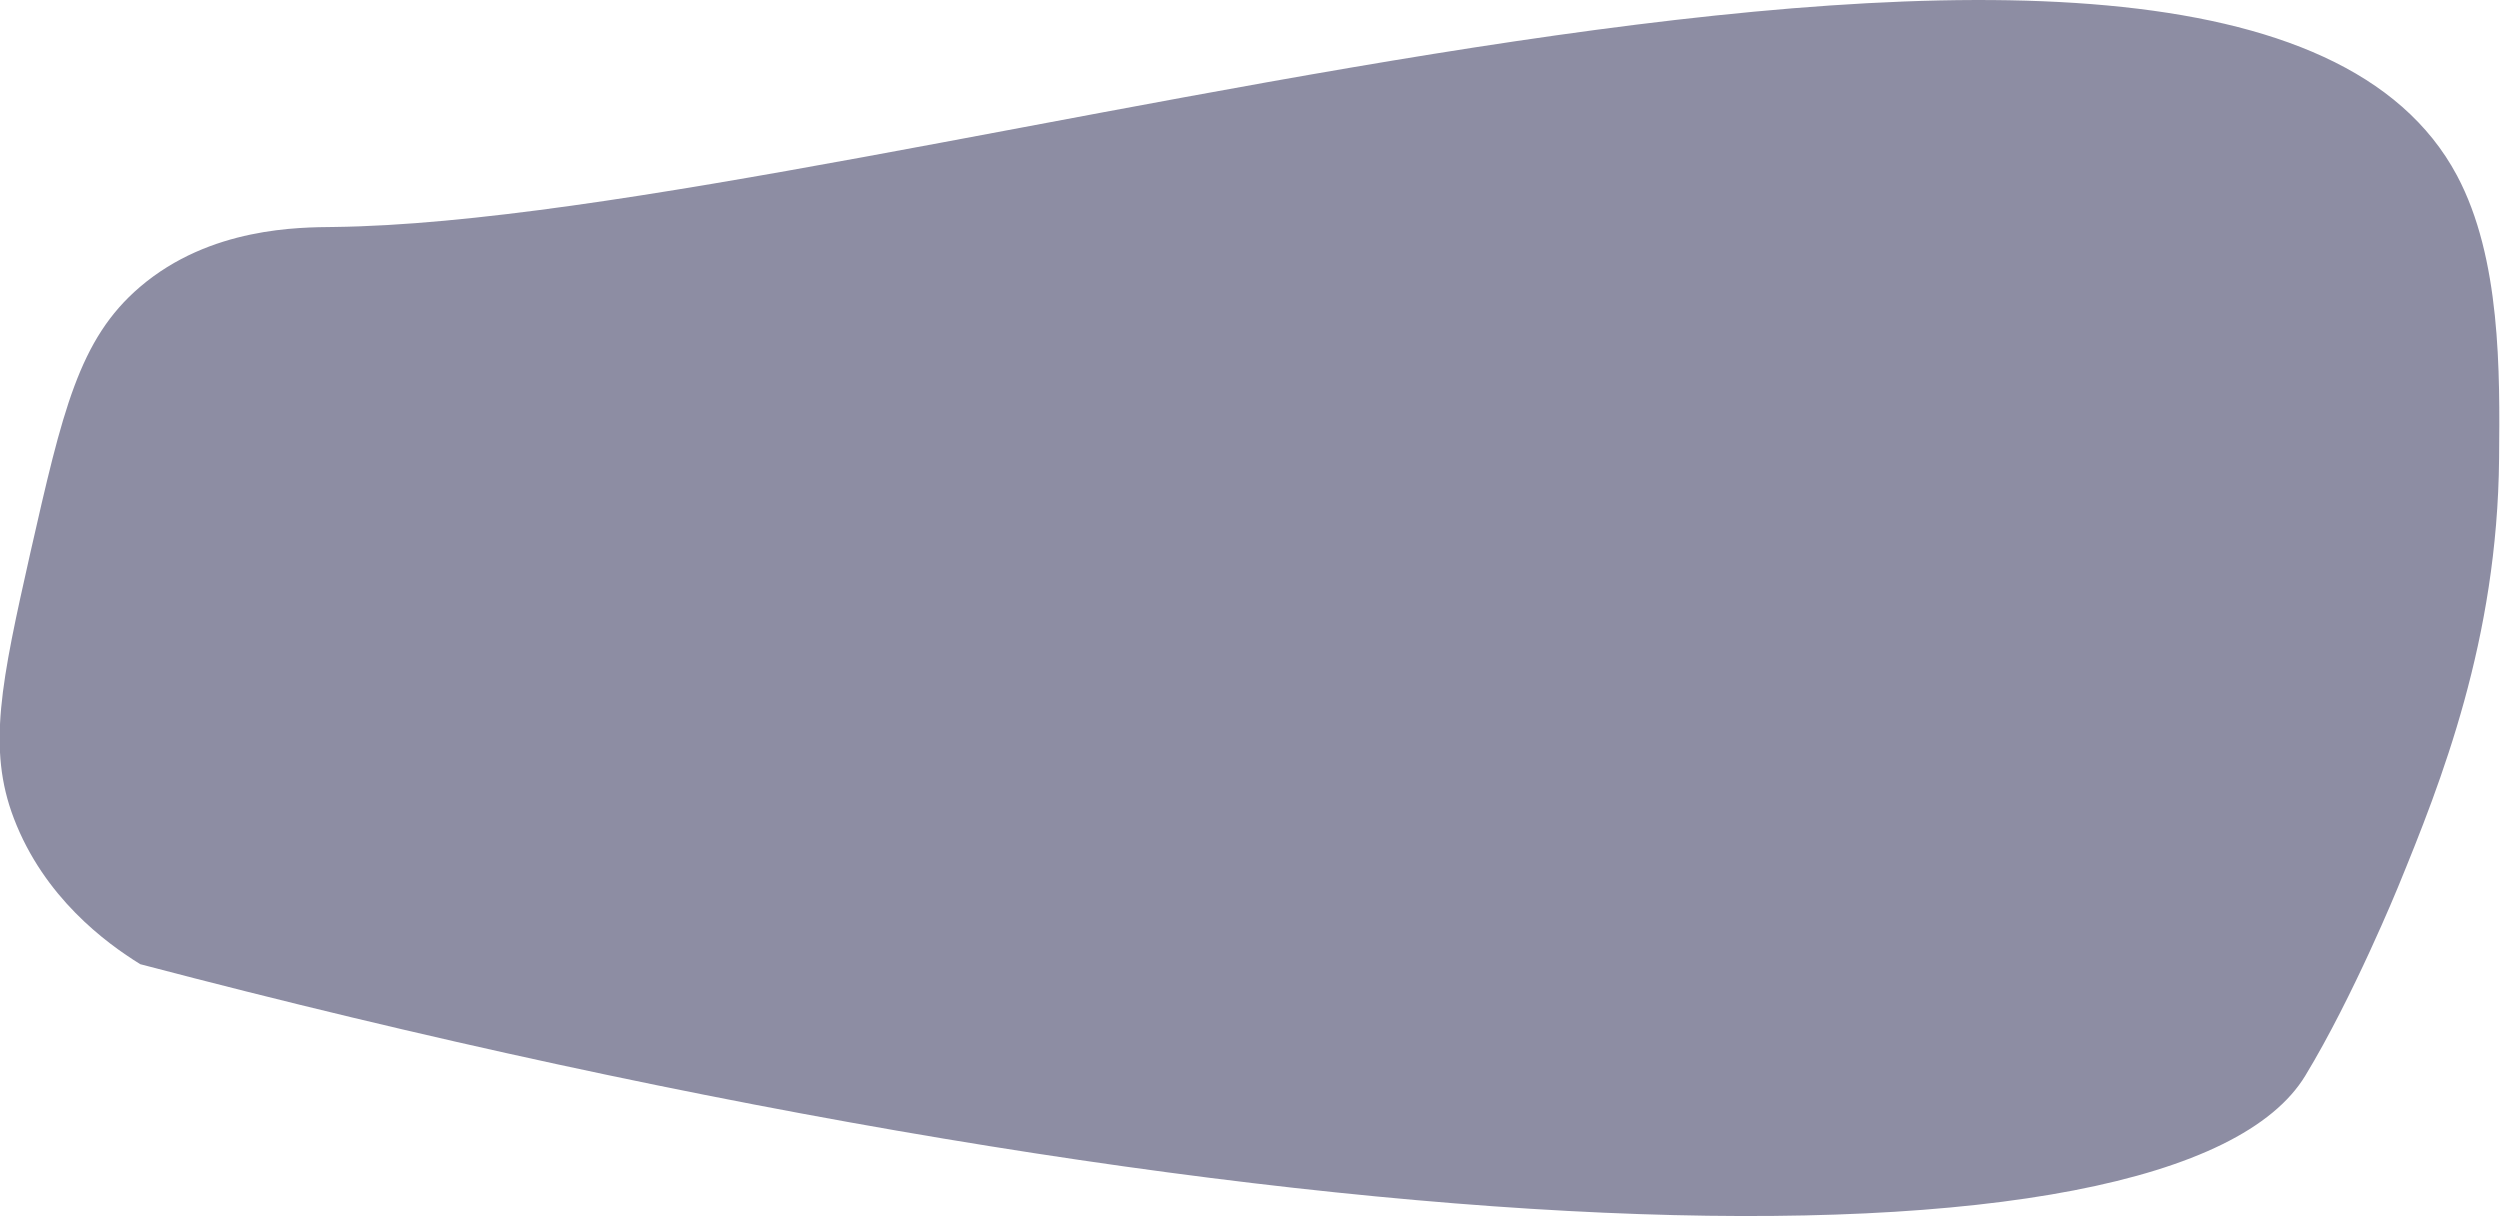 <svg id="thread2" xmlns="http://www.w3.org/2000/svg" viewBox="0 0 303 147.39"><defs><style>.cls-1{fill:#8d8da3;}</style></defs><path class="cls-1" d="M112,271.86c-4.21-2.6-11.67-8.12-15.32-17.67-3.24-8.47-1.53-16.5,2-32.2,3.9-17.16,5.88-25.89,13.28-32.21,8.54-7.3,19.42-7.22,23.49-7.27,65.84-.79,230.19-57.15,257.34-6.23,5.33,10,5.2,23.82,5.1,34.28-.2,22-7,39.15-12.25,51.95,0,0-5.44,13.31-11.23,22.85C358.78,311.2,250.71,308.34,112,271.86Z" transform="translate(-95 -155)"/></svg>